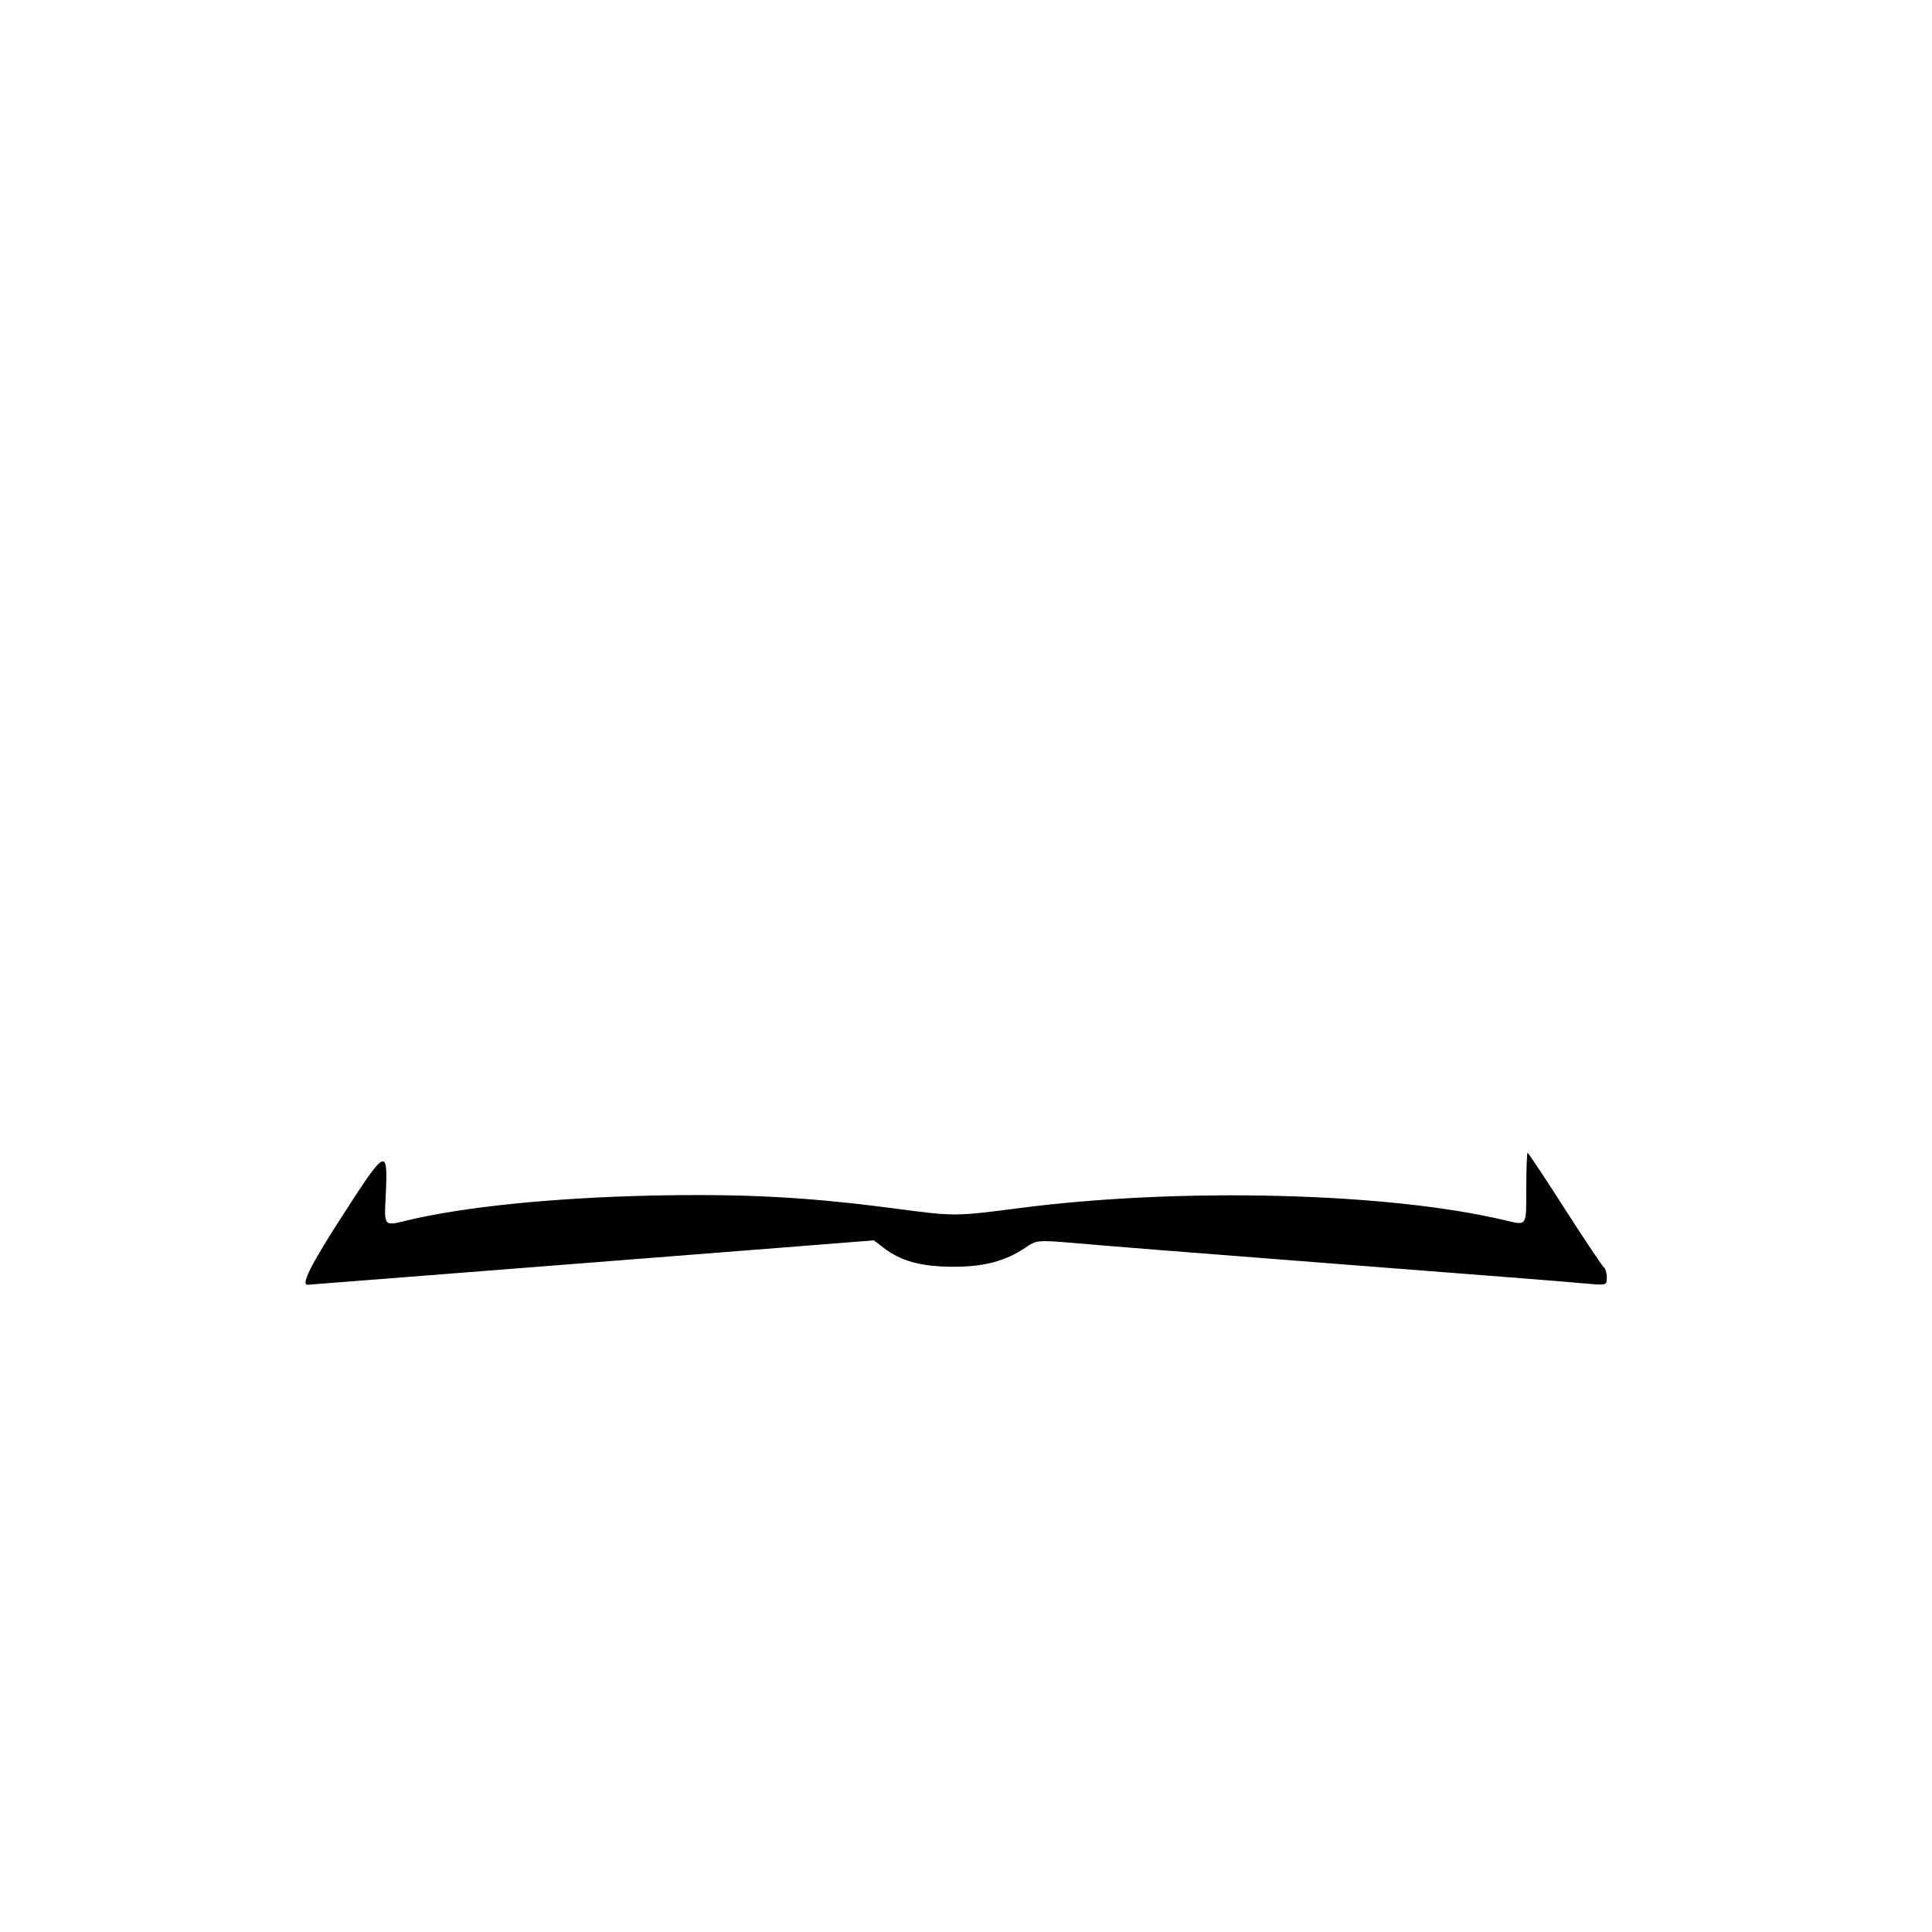 <?xml version="1.0" standalone="no"?>
<!DOCTYPE svg PUBLIC "-//W3C//DTD SVG 20010904//EN"
 "http://www.w3.org/TR/2001/REC-SVG-20010904/DTD/svg10.dtd">
<svg version="1.0" xmlns="http://www.w3.org/2000/svg"
 width="600pt" height="600pt" viewBox="0 0 600 600"
 preserveAspectRatio="xMidYMid meet">

<g transform="translate(0,600) scale(0.1,-0.1)"
fill="#000000" stroke="none">
<path d="M4740 2310 c0 -120 3 -116 -65 -100 -363 87 -1012 103 -1510 38 -202
-26 -198 -26 -395 0 -268 35 -461 45 -750 39 -303 -7 -581 -35 -755 -77 -74
-18 -72 -20 -67 79 7 149 1 146 -131 -59 -101 -156 -133 -220 -112 -220 4 0
727 57 1519 119 l240 19 31 -24 c53 -40 113 -57 210 -58 98 -1 167 17 229 59
35 24 38 24 148 15 62 -6 430 -35 818 -65 388 -30 735 -57 773 -61 67 -6 67
-6 67 19 0 14 -4 28 -9 31 -4 3 -59 84 -121 181 -61 96 -114 175 -116 175 -2
0 -4 -49 -4 -110z"/>
</g>
</svg>
